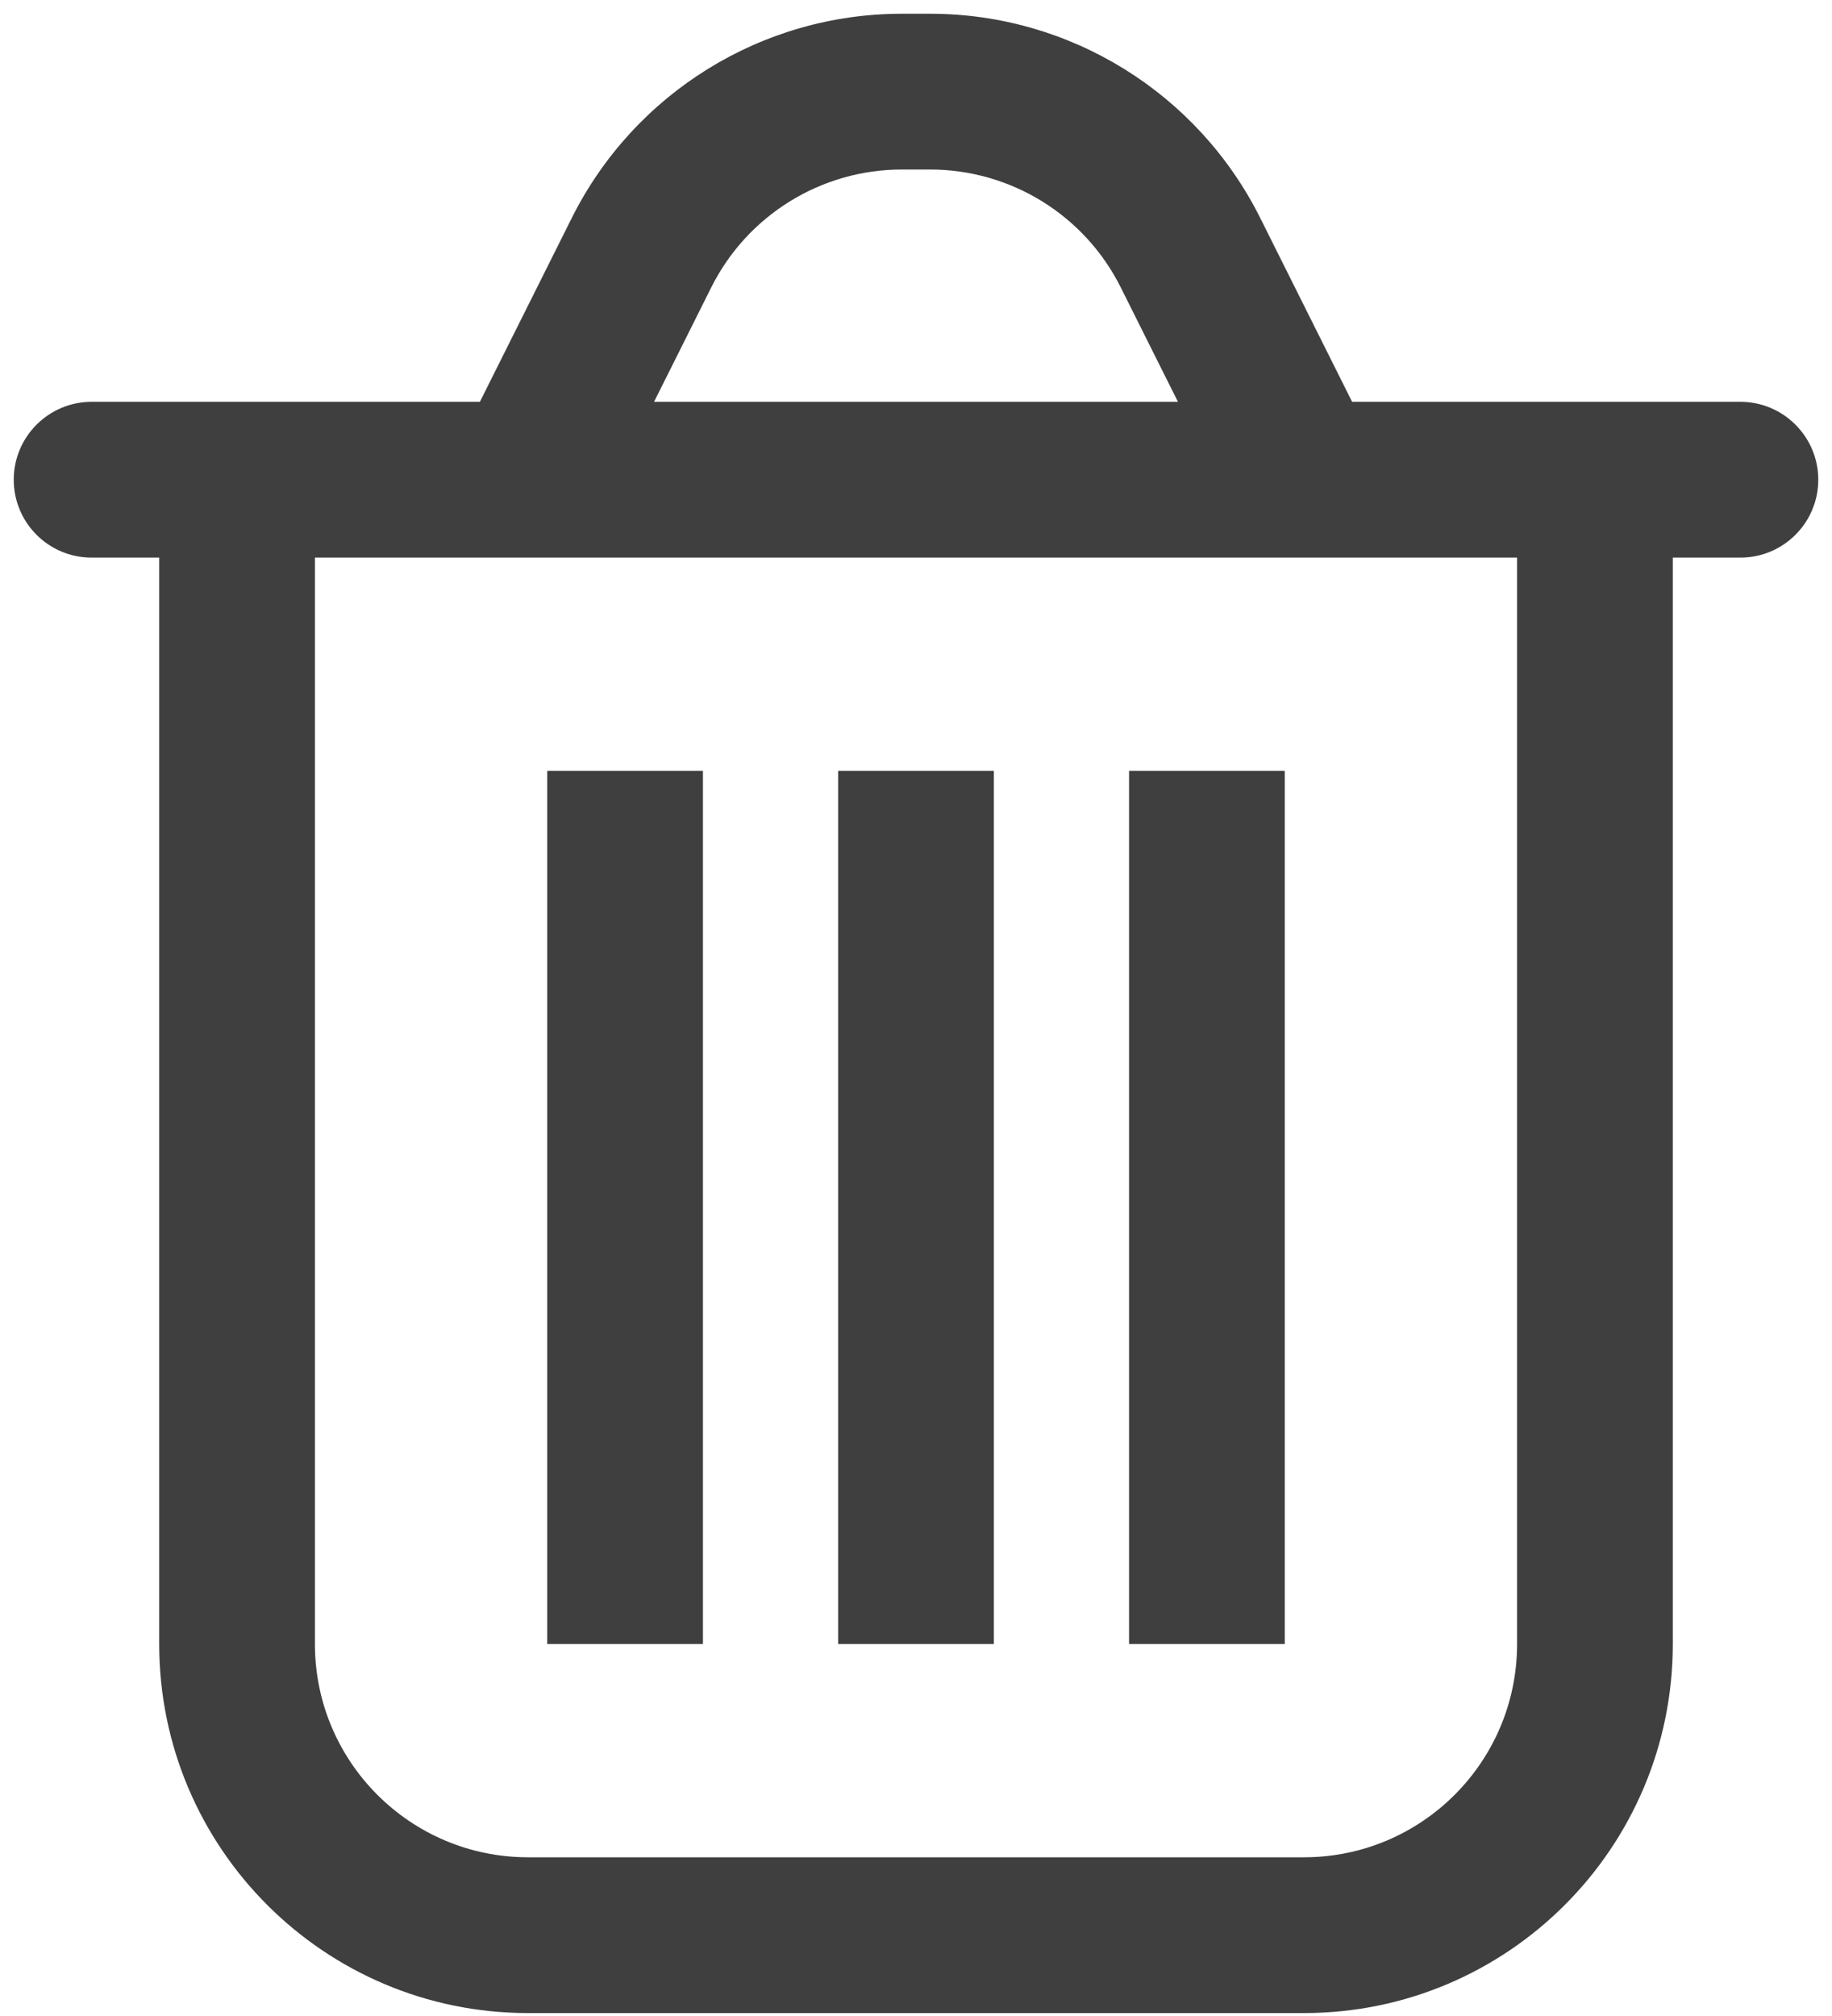 <?xml version="1.0" encoding="UTF-8"?>
<svg width="20px" height="22px" viewBox="0 0 20 22" version="1.1" xmlns="http://www.w3.org/2000/svg" xmlns:xlink="http://www.w3.org/1999/xlink">
    <title>删除</title>
    <g id="页面-1" stroke="none" stroke-width="1" fill="none" fill-rule="evenodd">
        <g id="画板" transform="translate(-395, -398)" fill="#3F3F3F" fill-rule="nonzero">
            <g id="删除" transform="translate(395.15, 398.15)">
                <path d="M10.005,0 C11.529,0 12.923,0.862 13.606,2.225 L14.846,4.705 L13.325,5.465 L12.085,2.986 C11.691,2.198 10.885,1.7 10.005,1.7 L9.695,1.7 C8.815,1.7 8.009,2.198 7.615,2.986 L6.375,5.465 L4.854,4.705 L6.094,2.225 C6.777,0.862 8.171,0 9.695,0 L10.005,0 Z" id="Stroke-1"></path>
                <path d="M18.85,4.235 C19.319,4.235 19.7,4.616 19.7,5.085 C19.7,5.555 19.319,5.935 18.85,5.935 L0.85,5.935 C0.381,5.935 0,5.555 0,5.085 C0,4.616 0.381,4.235 0.85,4.235 L18.85,4.235 Z" id="Stroke-3"></path>
                <path d="M3.288,5.085 L3.288,17.791 C3.288,19.076 4.33,20.118 5.615,20.118 L14.085,20.118 C15.37,20.118 16.412,19.076 16.412,17.791 L16.412,5.085 L18.112,5.085 L18.112,17.791 C18.112,20.015 16.309,21.818 14.085,21.818 L5.615,21.818 C3.391,21.818 1.588,20.015 1.588,17.791 L1.588,5.085 L3.288,5.085 Z" id="Stroke-5"></path>
                <polygon id="Stroke-7" points="12.176 8.262 12.176 17.791 13.876 17.791 13.876 8.262"></polygon>
                <polygon id="Stroke-9" points="9 8.262 9 17.791 10.7 17.791 10.7 8.262"></polygon>
                <polygon id="Stroke-11" points="5.824 8.262 5.824 17.791 7.524 17.791 7.524 8.262"></polygon>
            </g>
        </g>
    </g>
</svg>